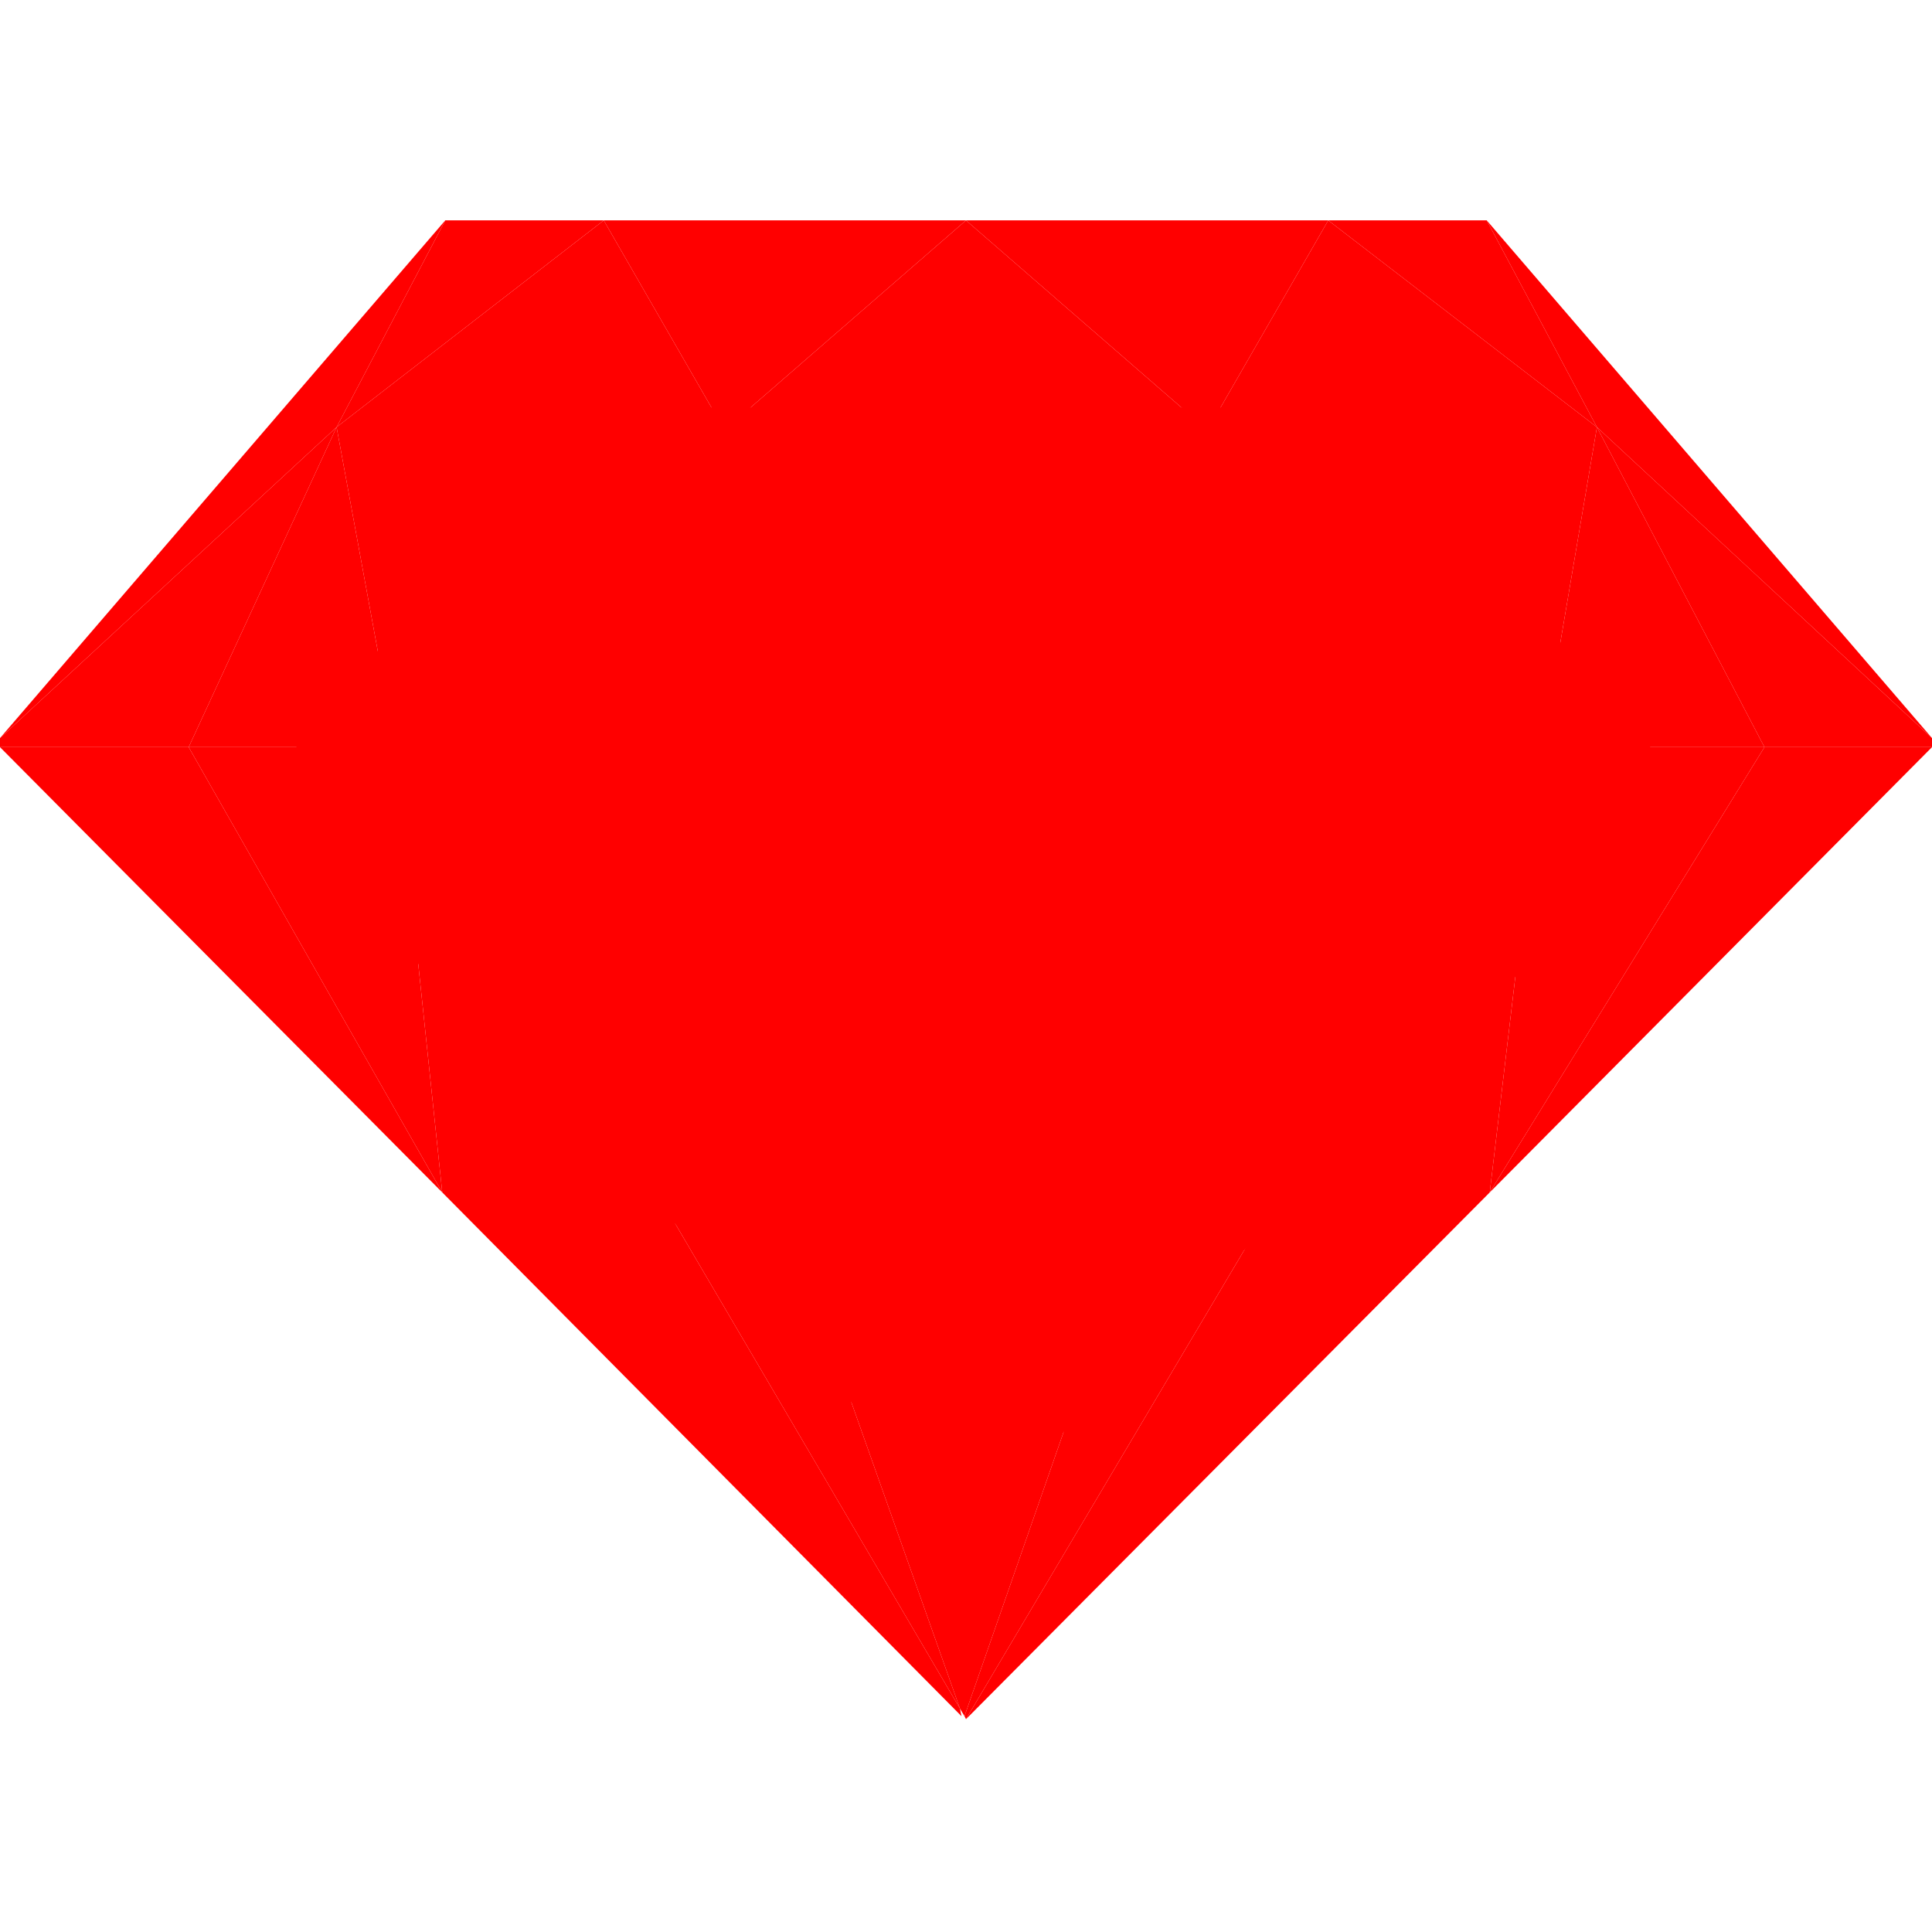 <svg id="Black" xmlns="http://www.w3.org/2000/svg" viewBox="0 0 128 128" width="36" height="36">
  <style>
    .st0,.st1,.st2,.st3{fill:red}
  </style>
  <path class="st0" d="M64.4 101zm-.1 0h.1-.1zM112 52.6L90 27H38.7L17 52.6v.4l47.4 48L112 53zM64.2 101v-.2z"/>
  <g id="XMLID_10_">
    <path class="st1" d="M128 48.9v.6h-11.1l-11.1-21.2z"/>
    <path class="st0" d="M98.5 14.6L128 48.9l-22.2-20.6z"/>
    <path class="st2" d="M128 49.5L98.7 79l18.2-29.5z"/>
    <path class="st0" d="M105.8 28.3l11.1 21.2h-14.7z"/>
    <path class="st3" d="M116.9 49.5L98.7 79l3.5-29.5z"/>
    <path class="st1" d="M98.5 14.6l7.3 13.7L88 14.6z"/>
    <path class="st3" d="M105.8 28.3l-3.6 21.2L80 28.6v-.1l8-13.9z"/>
    <path class="st1" d="M102.2 49.5L98.7 79 64 113.9z"/>
    <path class="st3" d="M75.9 79.3l26.3-29.8L64 113.9l-.1-.2z"/>
    <path class="st0" d="M102.2 49.5L75.9 79.3l10.5-29.8z"/>
    <path class="st2" d="M102.2 49.5H86.4L80 28.6z"/>
    <path class="st0" d="M88 14.6l-8 13.9-16-13.9z"/>
    <path class="st1" d="M80 28.6l6.4 20.9H64.2l-.2-.4V49z"/>
    <path class="st2" d="M86.4 49.5L75.9 79.3 64.2 49.5z"/>
    <path class="st3" d="M80 28.5v.1L64 49 48 28.5l16-13.9z"/>
    <path class="st0" d="M75.9 79.3l-12 34.4-.3-.5-11.7-33 11.9-30.7h.4z"/>
    <path class="st0" d="M64 49v.1l-.2.4H41.1l6.9-21z"/>
    <path class="st1" d="M64 14.6L48 28.5l-8-13.9z"/>
    <path class="st2" d="M63.8 49.5L51.9 80.2 41.1 49.5zm-.1 64.2L29.3 79l-3.1-29.5 37.4 63.7z"/>
    <path class="st1" d="M51.9 80.2l11.7 33-37.4-63.7 25.7 30.7z"/>
    <path class="st3" d="M41.1 49.5l10.8 30.7-25.7-30.7z"/>
    <path class="st0" d="M40 14.6l8 13.9-21.8 21-3.9-21.2z"/>
    <path class="st2" d="M48 28.5l-6.9 21H26.2zm-8-13.9L22.3 28.3l7.2-13.7z"/>
    <path class="st0" d="M29.5 14.6l-7.2 13.7L0 48.9zm-3.3 34.9L29.3 79 12.5 49.5z"/>
    <path class="st2" d="M12.5 49.5L29.3 79 0 49.5z"/>
    <path class="st3" d="M22.3 28.3l3.9 21.2H12.5z"/>
    <path class="st1" d="M22.3 28.3l-9.8 21.2H0v-.6z"/>
  </g>
</svg>
